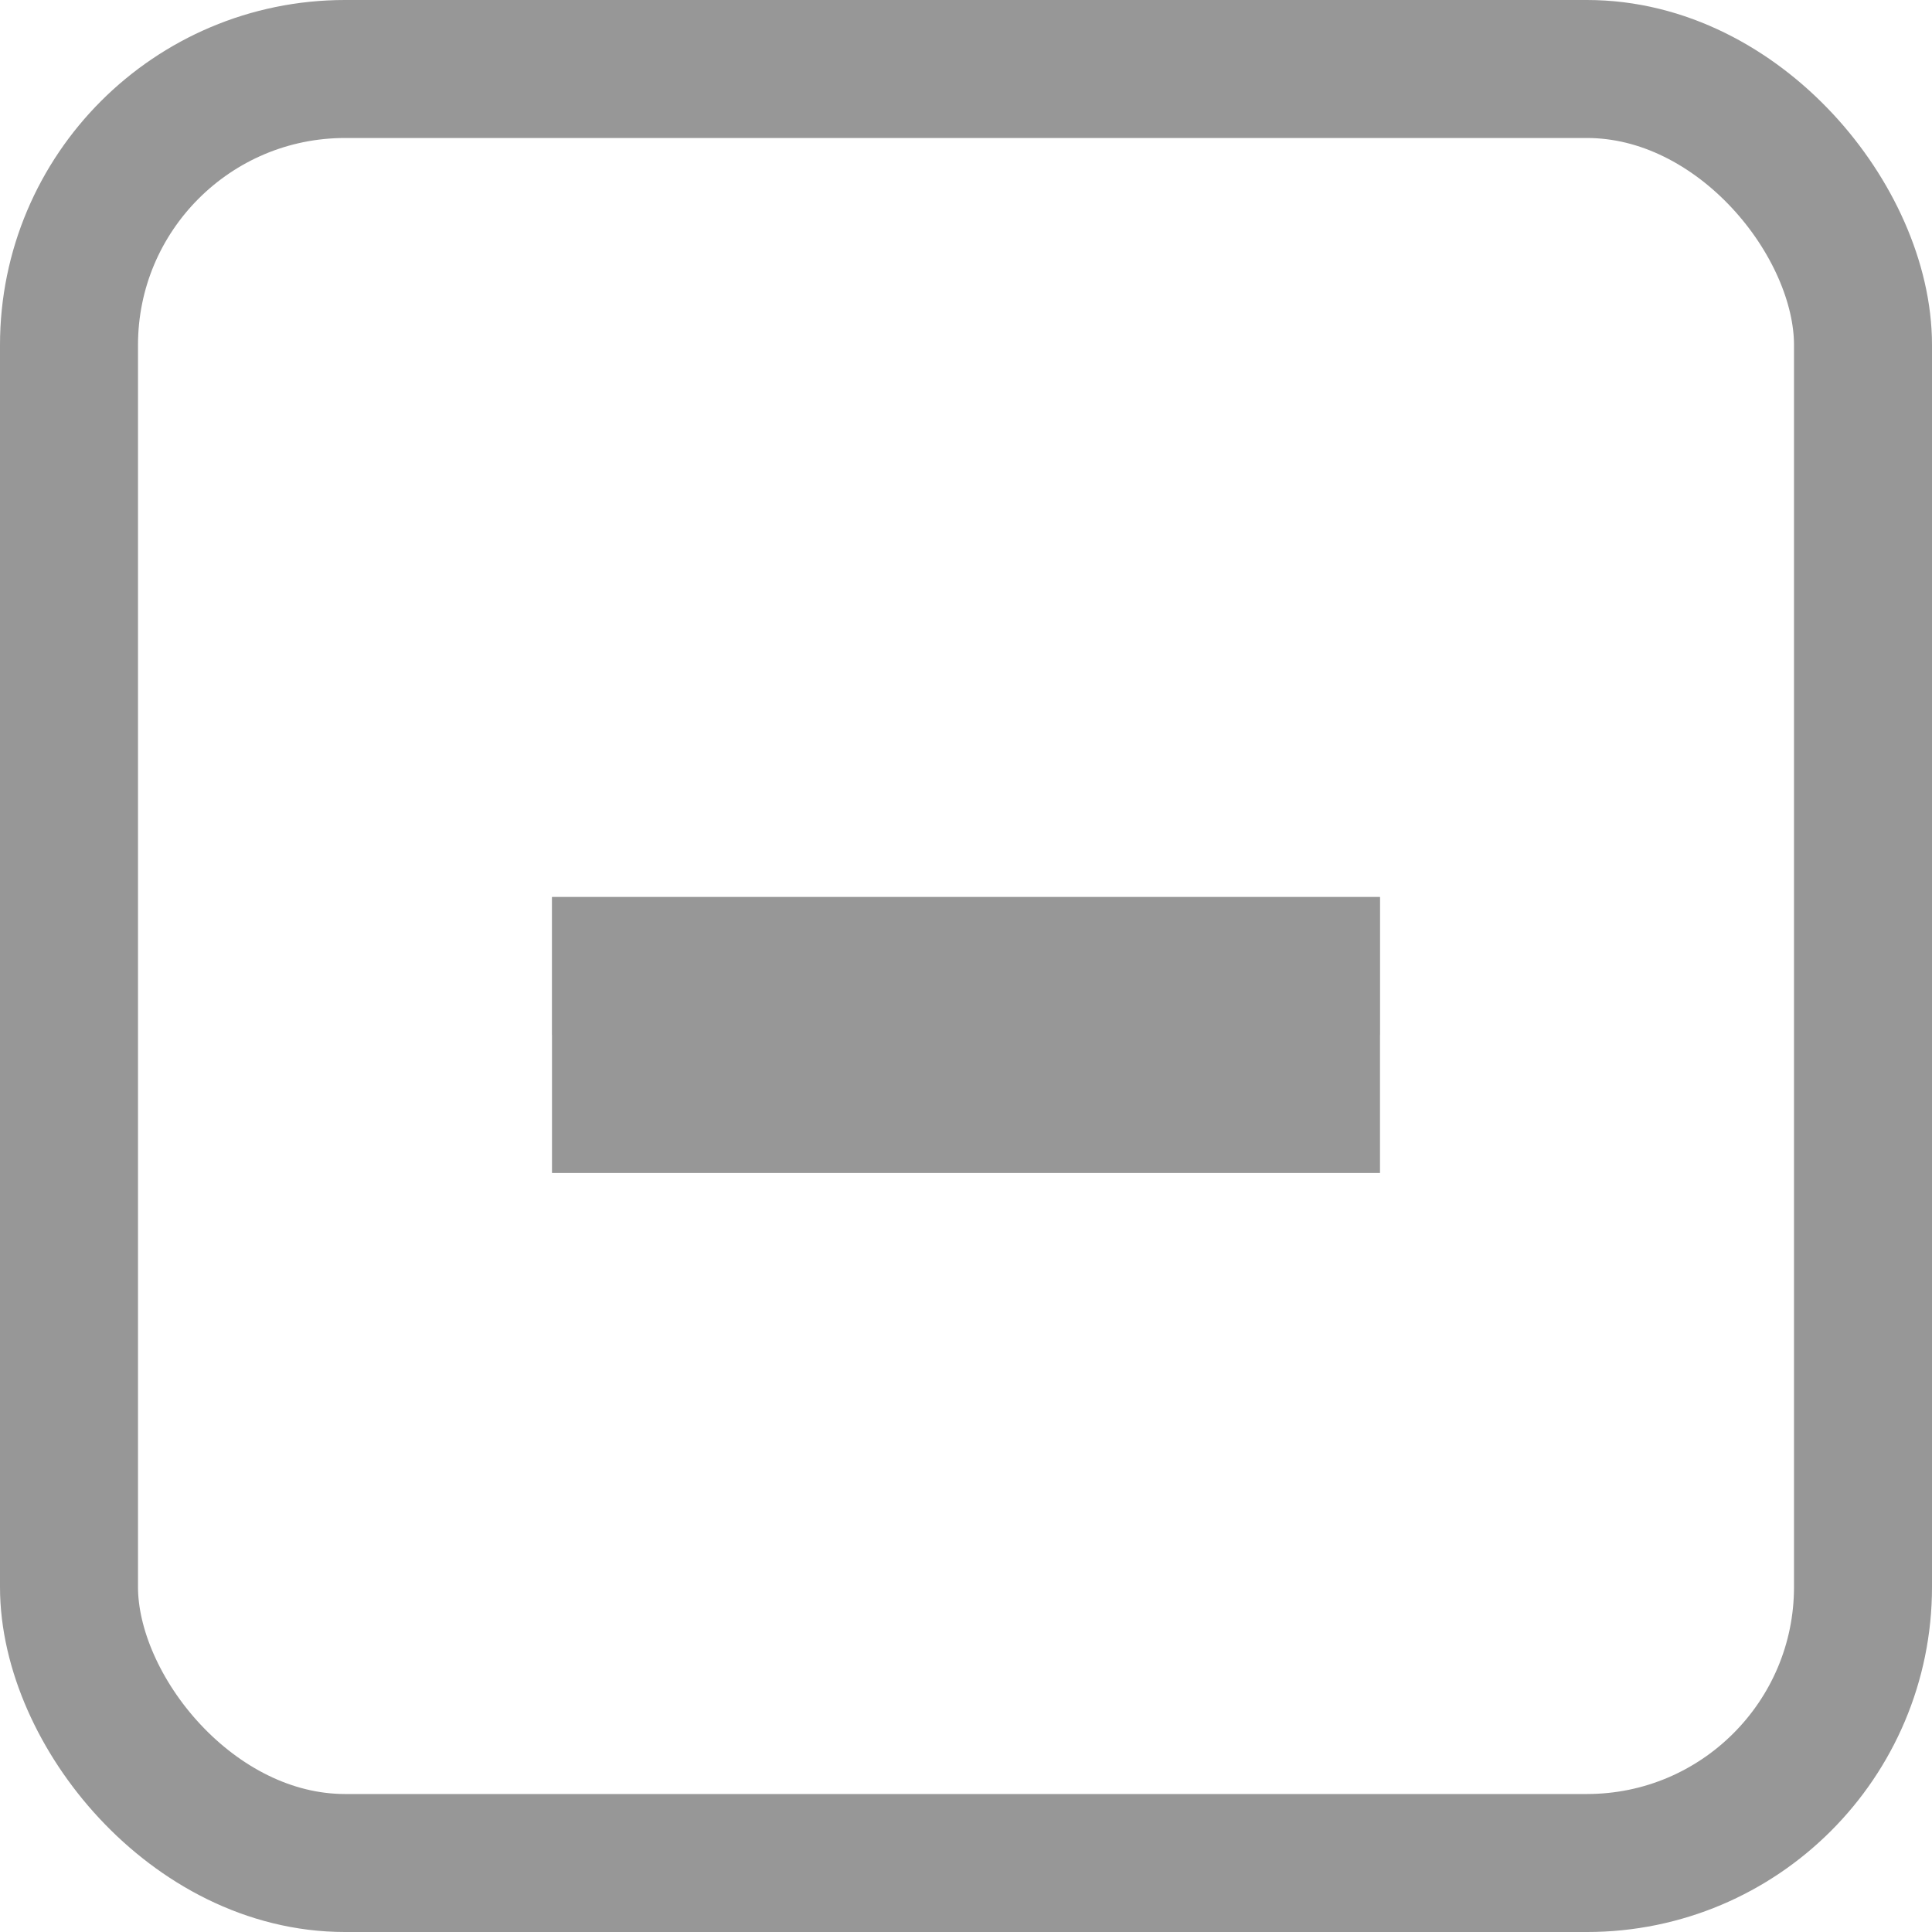 <?xml version="1.0" encoding="UTF-8"?>
<svg width="14px" height="14px" viewBox="0 0 14 14" version="1.1" xmlns="http://www.w3.org/2000/svg" xmlns:xlink="http://www.w3.org/1999/xlink">
    <!-- Generator: Sketch 49 (51002) - http://www.bohemiancoding.com/sketch -->
    <title>Group 22</title>
    <desc>Created with Sketch.</desc>
    <defs>
        <rect id="path-1" x="4" y="6.5" width="6" height="1"></rect>
    </defs>
    <g id="权限" stroke="none" stroke-width="1" fill="none" fill-rule="evenodd">
        <g id="3.1权限管理" transform="translate(-20, -115)">
            <g id="Group-22" transform="translate(20, 115)">
                <rect id="Rectangle-34" stroke="#979797" x="0.5" y="0.5" width="13" height="13" rx="2"></rect>
                <g id="Combined-Shape">
                    <use fill="#D8D8D8" fill-rule="evenodd" xlink:href="#path-1"></use>
                    <rect stroke="#979797" stroke-width="1" x="4.5" y="7" width="5" height="1"></rect>
                </g>
            </g>
        </g>
    </g>
</svg>